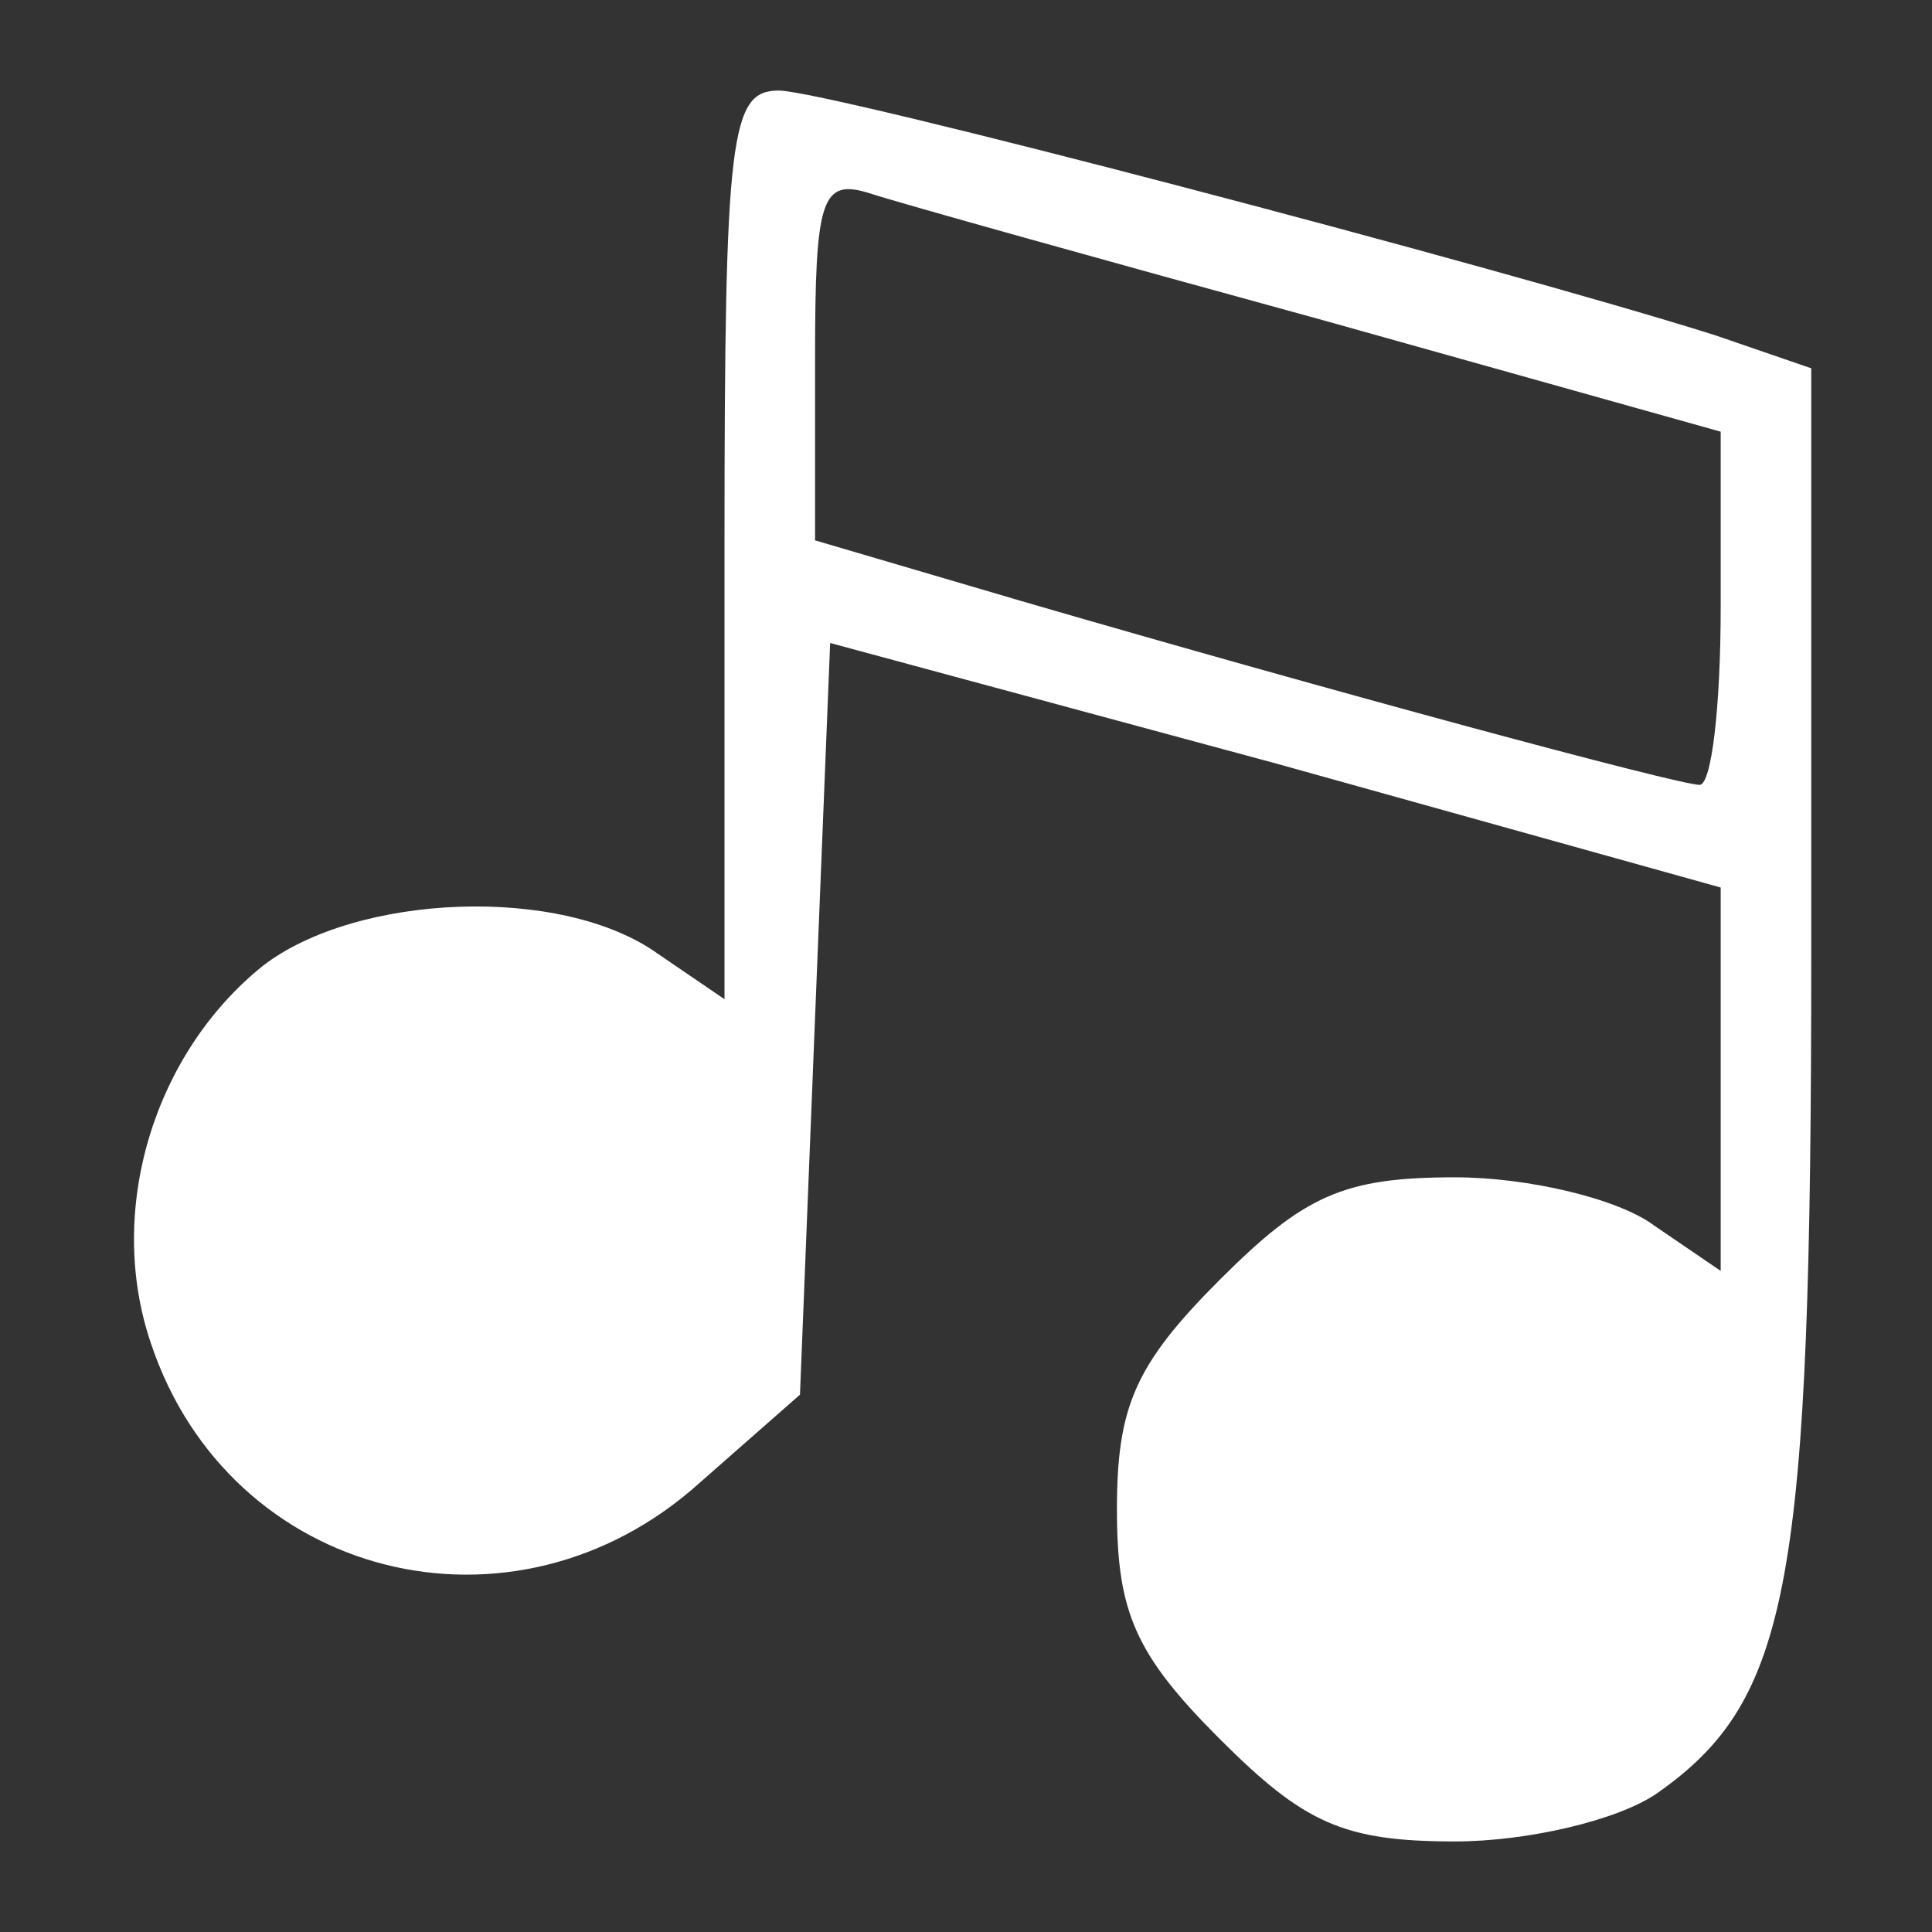 <?xml version="1.0" standalone="no"?>
<svg xmlns="http://www.w3.org/2000/svg" width="48" height="48" viewBox="0 0 64 64">
  <rect x="0" y="0" width="64" height="64" fill="#333333" stroke="none"/>
  <g transform="translate(0,64) scale(0.1,-0.1)" fill="#fff" stroke="none">
    <path d="M240 459 l0 -150 -22 15 c-32 23 -100 20 -131 -4 -36 -29 -52 -81 -37 -125 26 -78 120 -102 182 -46 l33 29 5 125 5 124 148 -40 147 -41 0 -63 0 -64 -22 15 c-12 9 -42 16 -66 16 -37 0 -50 -6 -78 -34 -28 -28 -34 -42 -34 -76 0 -34 6 -48 34 -76 28 -28 41 -34 78 -34 24 0 54 7 67 16 44 31 51 69 51 278 l0 194 -32 11 c-73 23 -294 81 -310 81 -16 0 -18 -14 -18 -151z m198 75 l132 -37 0 -58 c0 -33 -3 -59 -7 -59 -7 0 -122 31 -225 61 l-68 20 0 60 c0 53 2 60 18 55 9 -3 77 -22 150 -42z"/>
  </g>
</svg>
